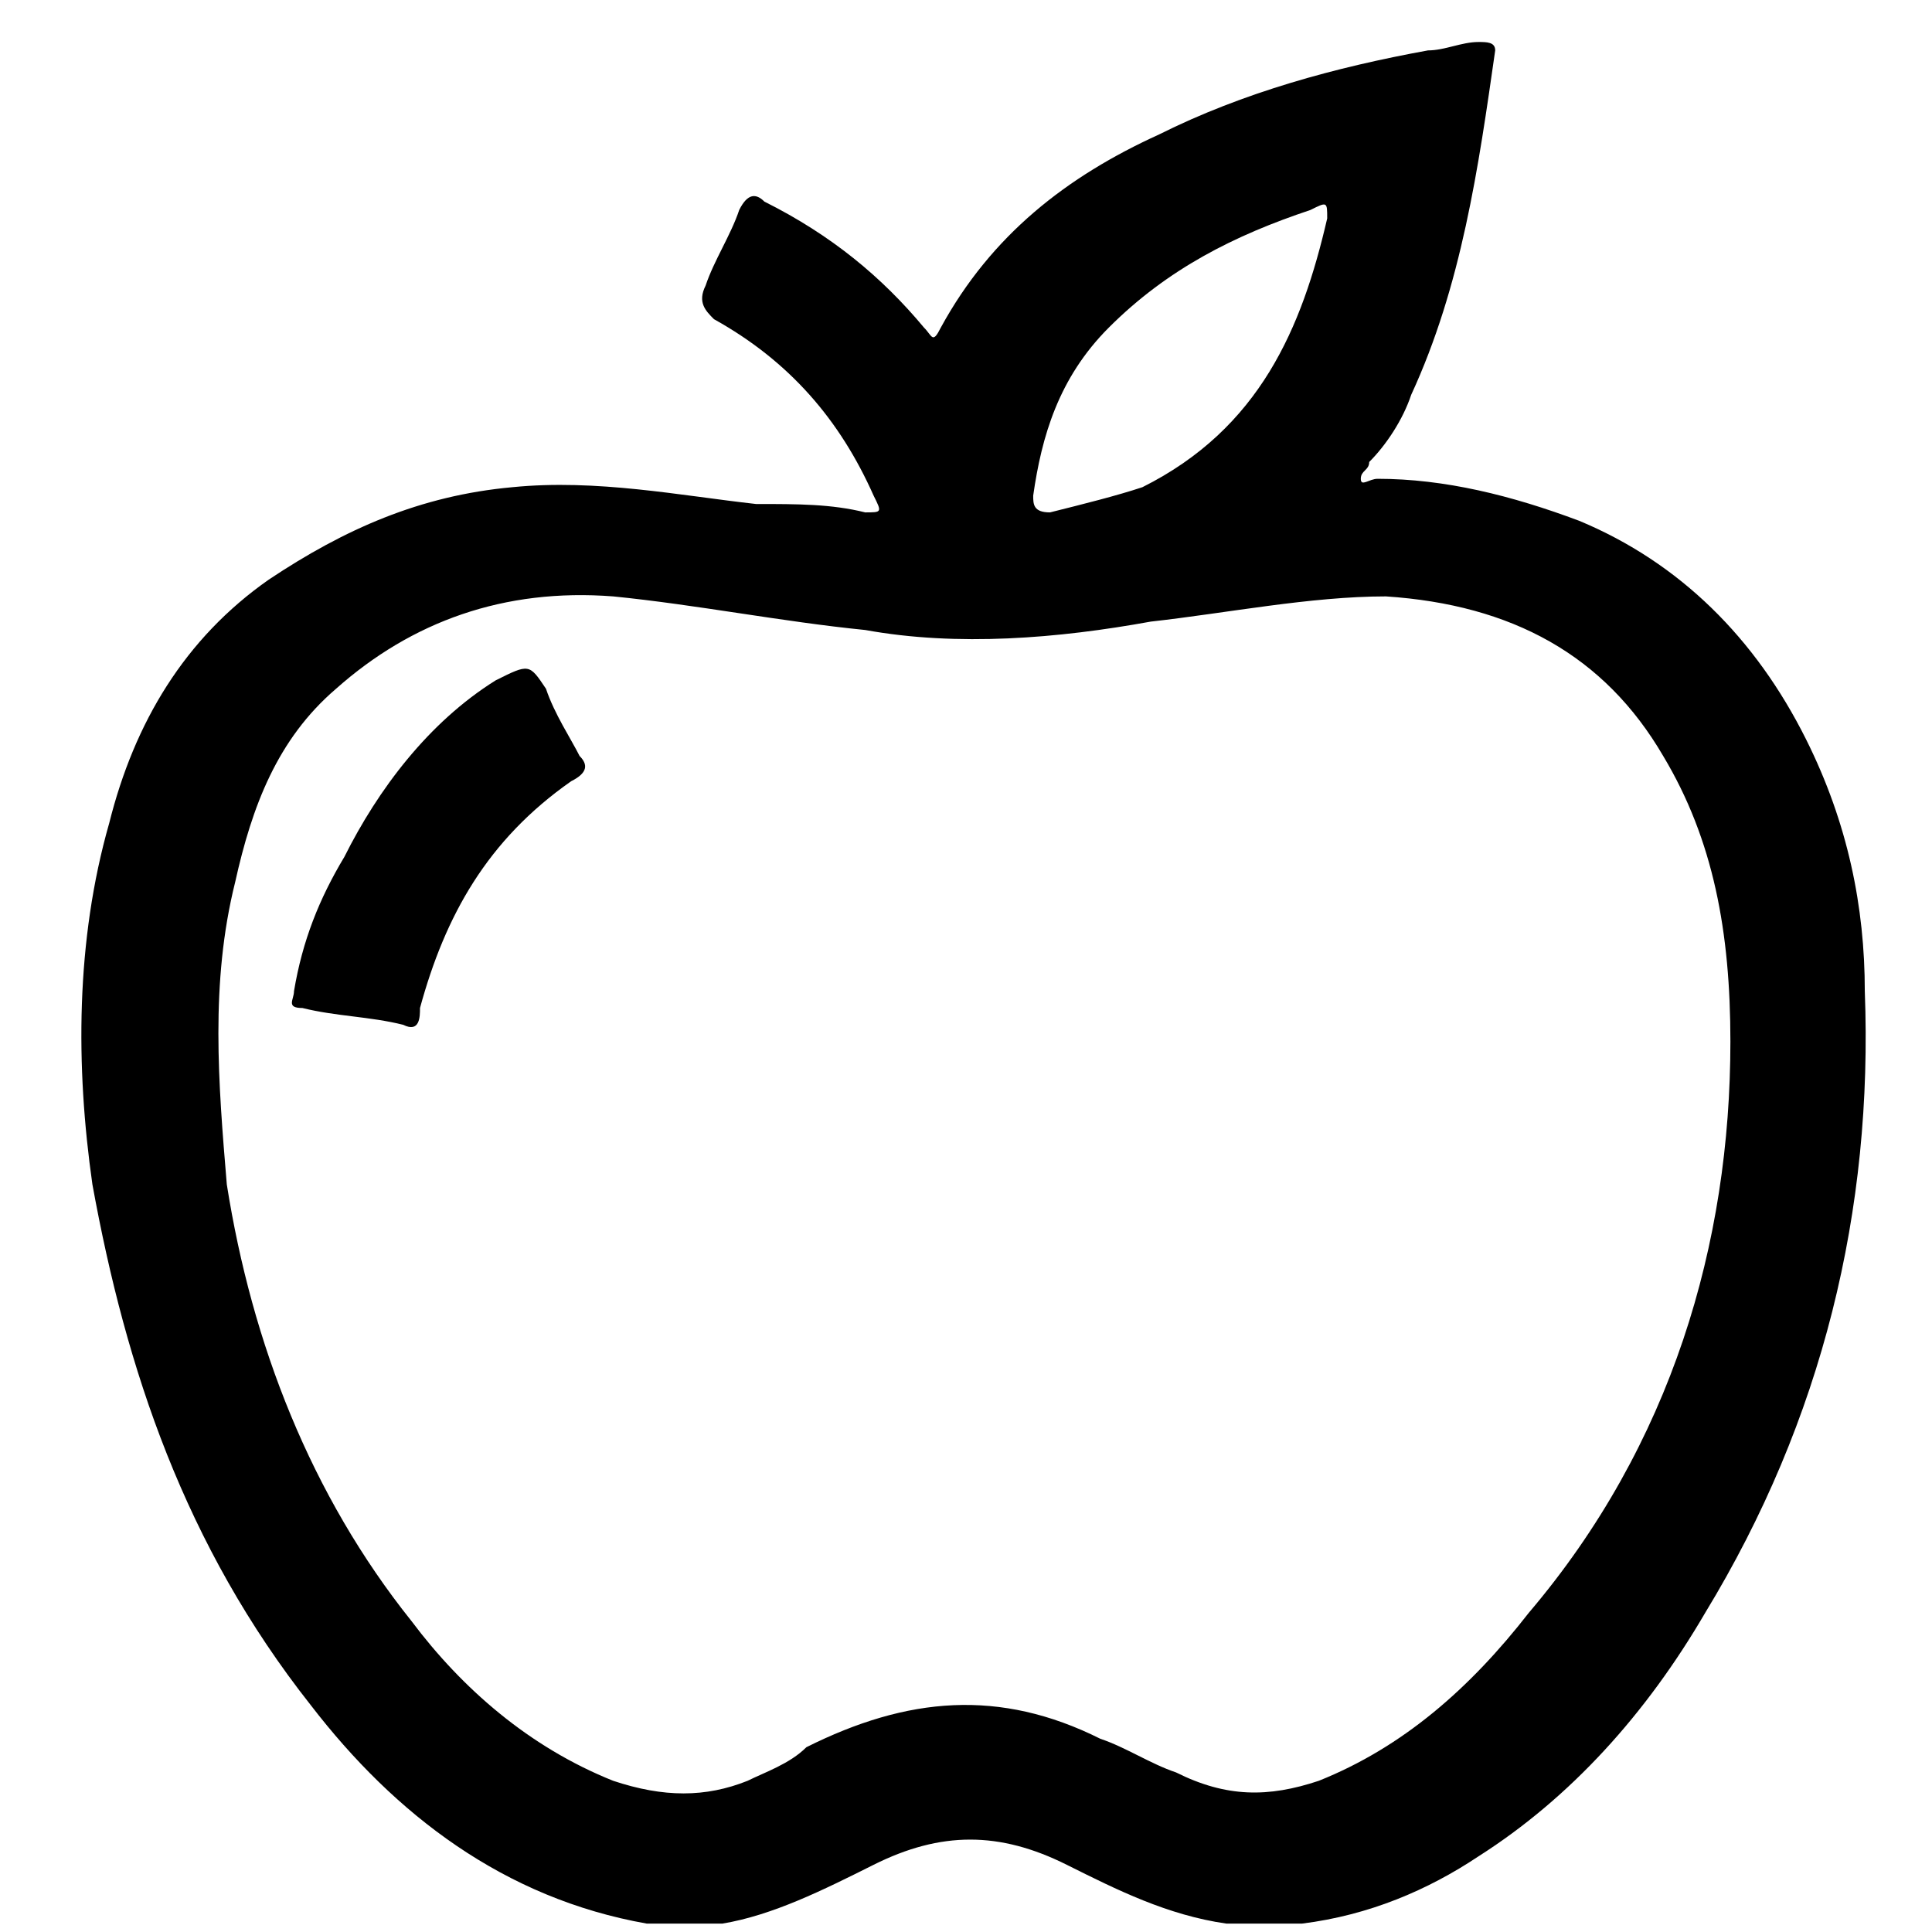 <?xml version="1.0" encoding="utf-8"?>
<!-- Generator: Adobe Illustrator 22.1.0, SVG Export Plug-In . SVG Version: 6.00 Build 0)  -->
<svg version="1.1" id="图层_1" xmlns="http://www.w3.org/2000/svg" xmlns:xlink="http://www.w3.org/1999/xlink" x="0px" y="0px"
	 viewBox="0 0 23 23" style="enable-background:new 0 0 23 23;" xml:space="preserve">
<g>
	<path d="M7.7,22.9c-1.7-0.3-3-1.3-4-2.6c-1.5-1.9-2.2-4-2.6-6.2c-0.2-1.4-0.2-2.9,0.2-4.3c0.3-1.2,0.9-2.2,1.9-2.9
		c0.9-0.6,1.8-1,2.9-1.1c1-0.1,2,0.1,2.9,0.2C9.5,6,9.9,6,10.3,6.1c0.2,0,0.2,0,0.1-0.2c-0.4-0.9-1-1.6-1.9-2.1
		C8.4,3.7,8.3,3.6,8.4,3.4c0.1-0.3,0.3-0.6,0.4-0.9C8.9,2.3,9,2.3,9.1,2.4c0.8,0.4,1.4,0.9,1.9,1.5c0.1,0.1,0.1,0.2,0.2,0
		c0.6-1.1,1.5-1.8,2.6-2.3c1-0.5,2.1-0.8,3.2-1c0.2,0,0.4-0.1,0.6-0.1c0.1,0,0.2,0,0.2,0.1c-0.2,1.4-0.4,2.8-1,4.1
		c-0.1,0.3-0.3,0.6-0.5,0.8c0,0.1-0.1,0.1-0.1,0.2c0,0.1,0.1,0,0.2,0c0.8,0,1.6,0.2,2.4,0.5c1.2,0.5,2.1,1.4,2.7,2.6
		c0.5,1,0.7,2,0.7,3c0.1,2.6-0.5,5.1-1.9,7.4c-0.7,1.2-1.6,2.2-2.7,2.9c-0.6,0.4-1.3,0.7-2.1,0.8c-0.3,0-0.6,0-0.9,0
		c-0.7-0.1-1.3-0.4-1.9-0.7c-0.8-0.4-1.5-0.4-2.3,0c-0.6,0.3-1.2,0.6-1.8,0.7C8.3,22.9,8,22.9,7.7,22.9z M20.6,12.4
		c0-1.3-0.2-2.4-0.8-3.4c-0.7-1.2-1.8-1.8-3.3-1.9c-0.9,0-1.9,0.2-2.8,0.3c-1.1,0.2-2.3,0.3-3.4,0.1c-1-0.1-2-0.3-3-0.4
		C6,7,4.9,7.4,4,8.2c-0.7,0.6-1,1.4-1.2,2.3c-0.3,1.2-0.2,2.4-0.1,3.6c0.3,1.9,1,3.7,2.2,5.2c0.6,0.8,1.4,1.5,2.4,1.9
		c0.6,0.2,1.1,0.2,1.6,0c0.2-0.1,0.5-0.2,0.7-0.4c1.2-0.6,2.3-0.7,3.5-0.1c0.3,0.1,0.6,0.3,0.9,0.4c0.6,0.3,1.1,0.3,1.7,0.1
		c1-0.4,1.8-1.1,2.5-2C19.9,17.2,20.6,14.8,20.6,12.4z M15.8,2.6c0-0.2,0-0.2-0.2-0.1c-0.9,0.3-1.7,0.7-2.4,1.4
		c-0.6,0.6-0.8,1.3-0.9,2c0,0.1,0,0.2,0.2,0.2c0.4-0.1,0.8-0.2,1.1-0.3C15,5.1,15.5,3.9,15.8,2.6z"/>
	<path d="M4.8,12.2c-0.4-0.1-0.8-0.1-1.2-0.2c-0.2,0-0.1-0.1-0.1-0.2c0.1-0.6,0.3-1.1,0.6-1.6c0.4-0.8,1-1.6,1.8-2.1
		c0.4-0.2,0.4-0.2,0.6,0.1c0.1,0.3,0.3,0.6,0.4,0.8c0.1,0.1,0.1,0.2-0.1,0.3C5.8,10,5.3,10.9,5,12C5,12.1,5,12.3,4.8,12.2z"/>
</g>
</svg>
